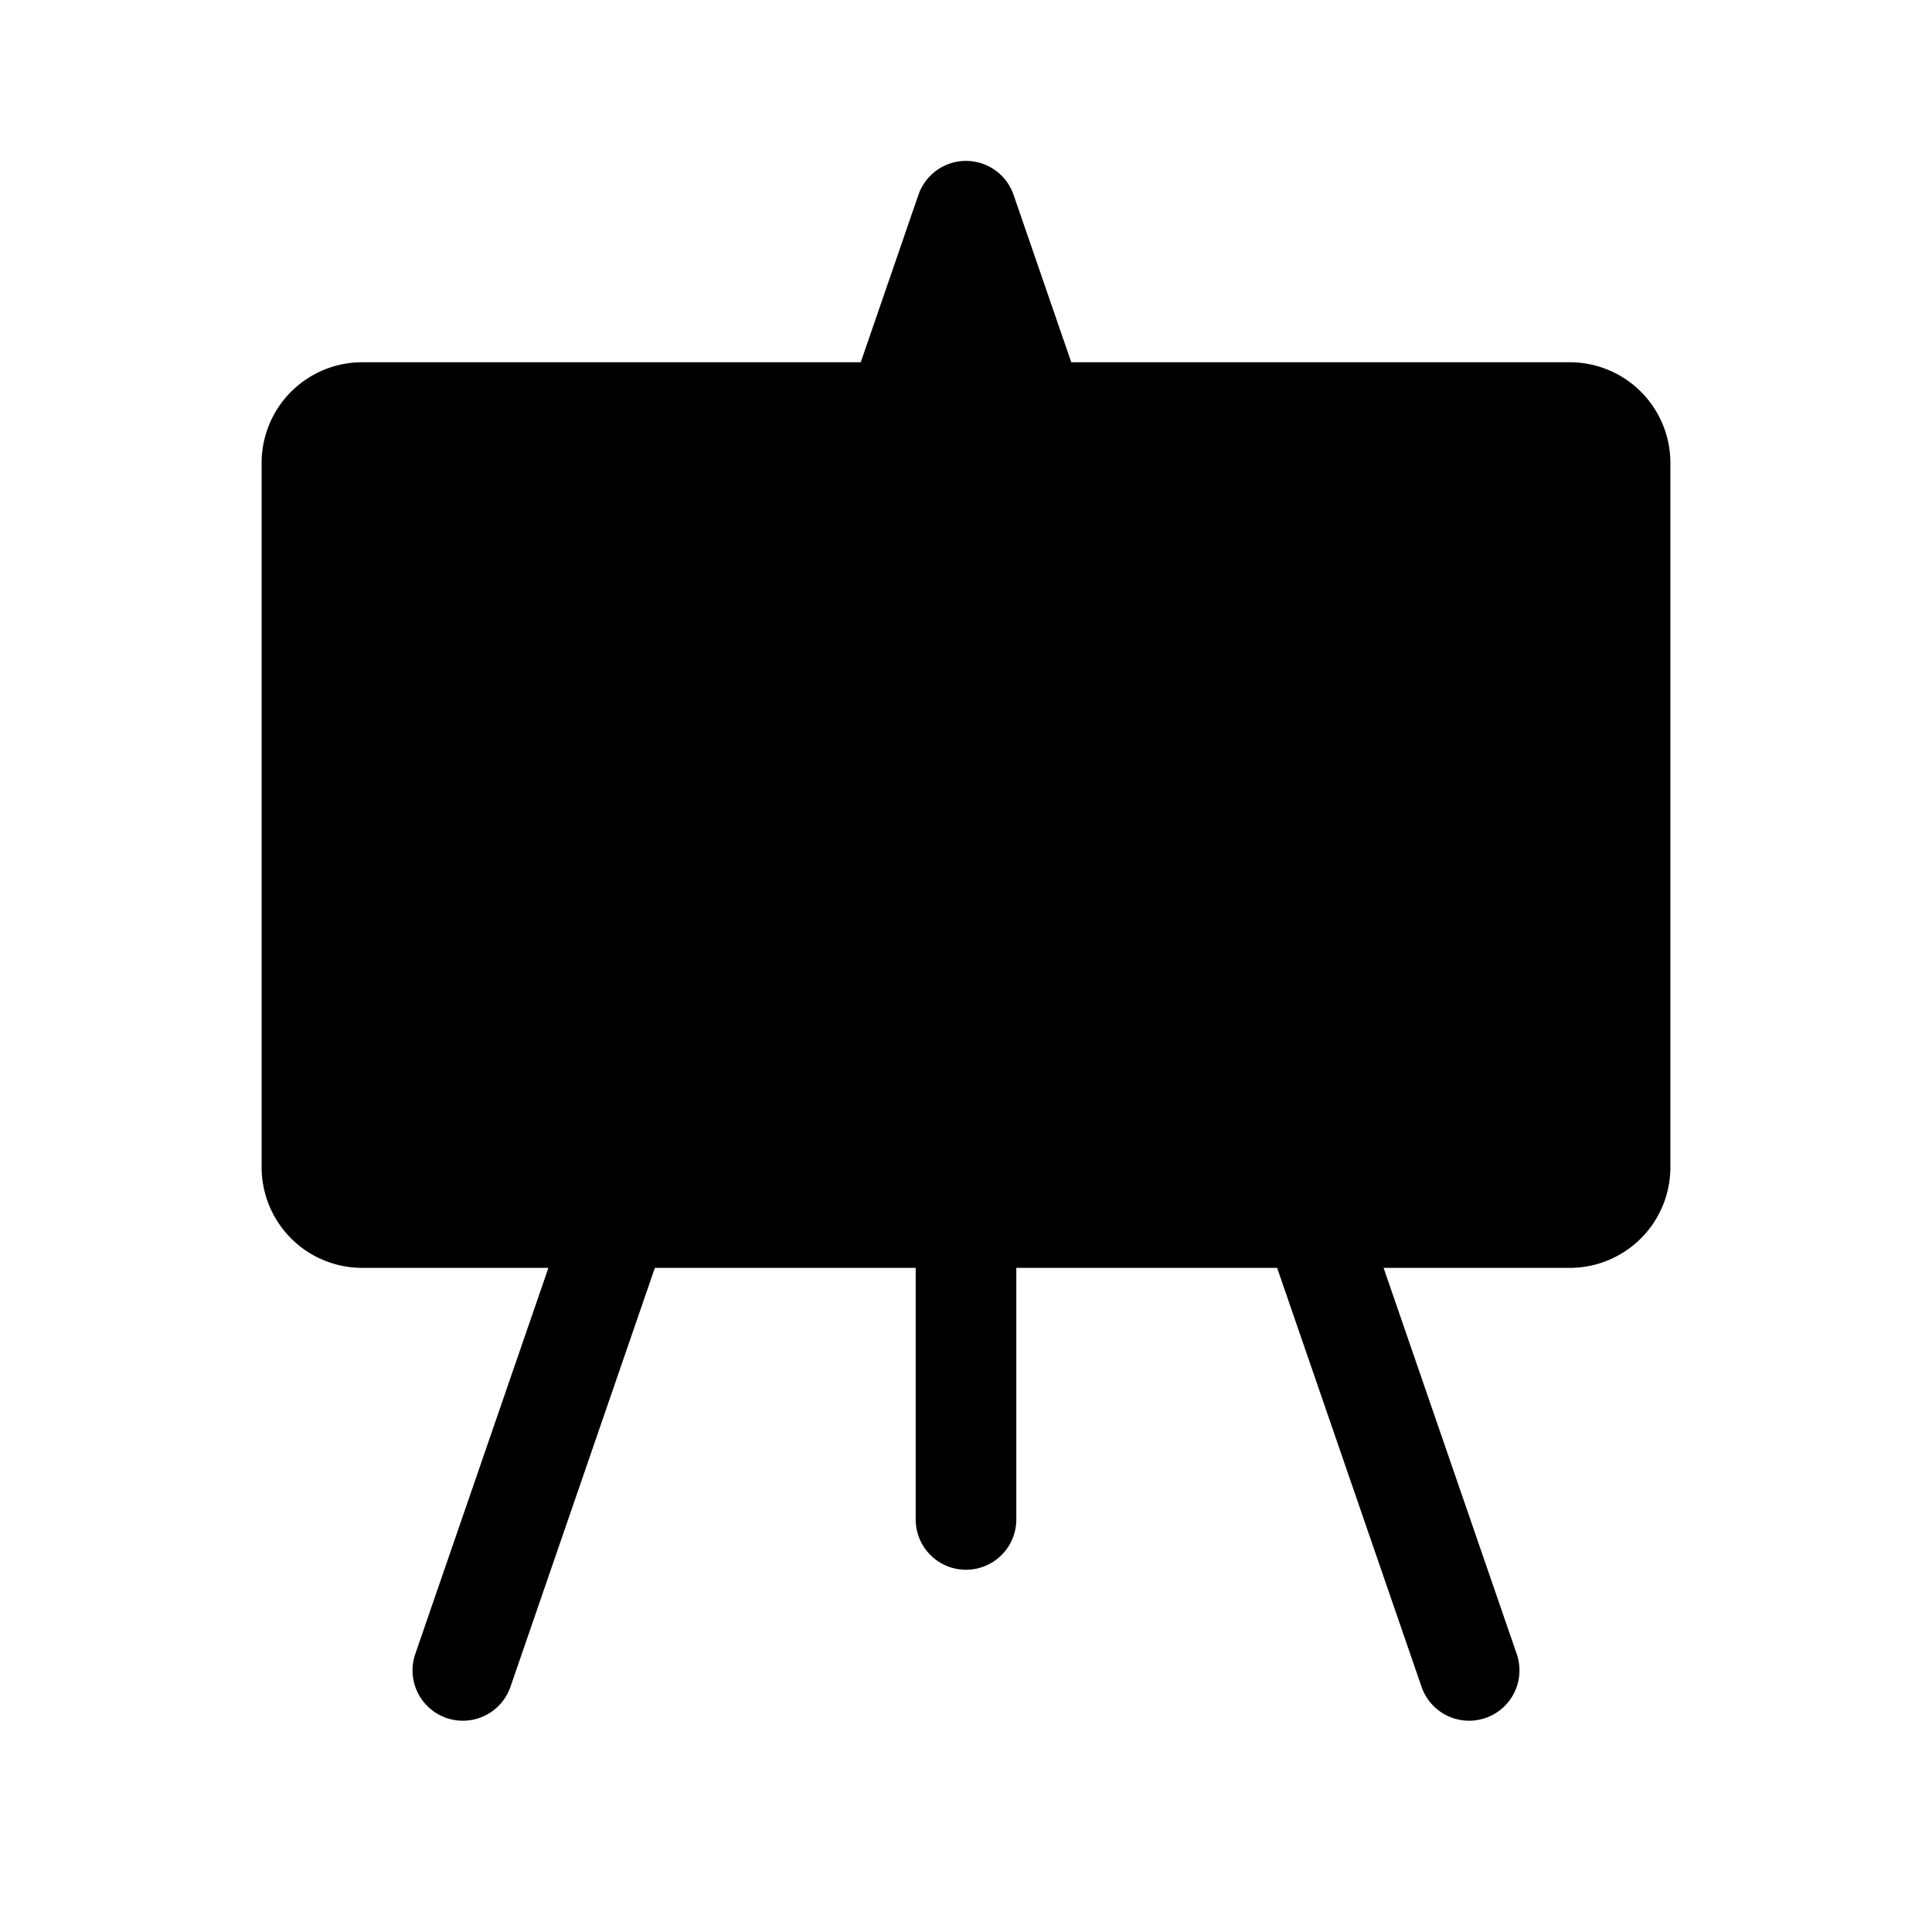 <svg xmlns="http://www.w3.org/2000/svg" width="100%" height="100%" viewBox="-1.6 -1.6 19.2 19.2"><path d="M8.473.337a.5.5 0 00-.946 0L6.954 2H2a1 1 0 00-1 1v7a1 1 0 001 1h1.85l-1.323 3.837a.5.5 0 10.946.326L4.908 11H7.5v2.5a.5.5 0 001 0V11h2.592l1.435 4.163a.5.5 0 00.946-.326L12.15 11H14a1 1 0 001-1V3a1 1 0 00-1-1H9.046L8.473.337z"/></svg>